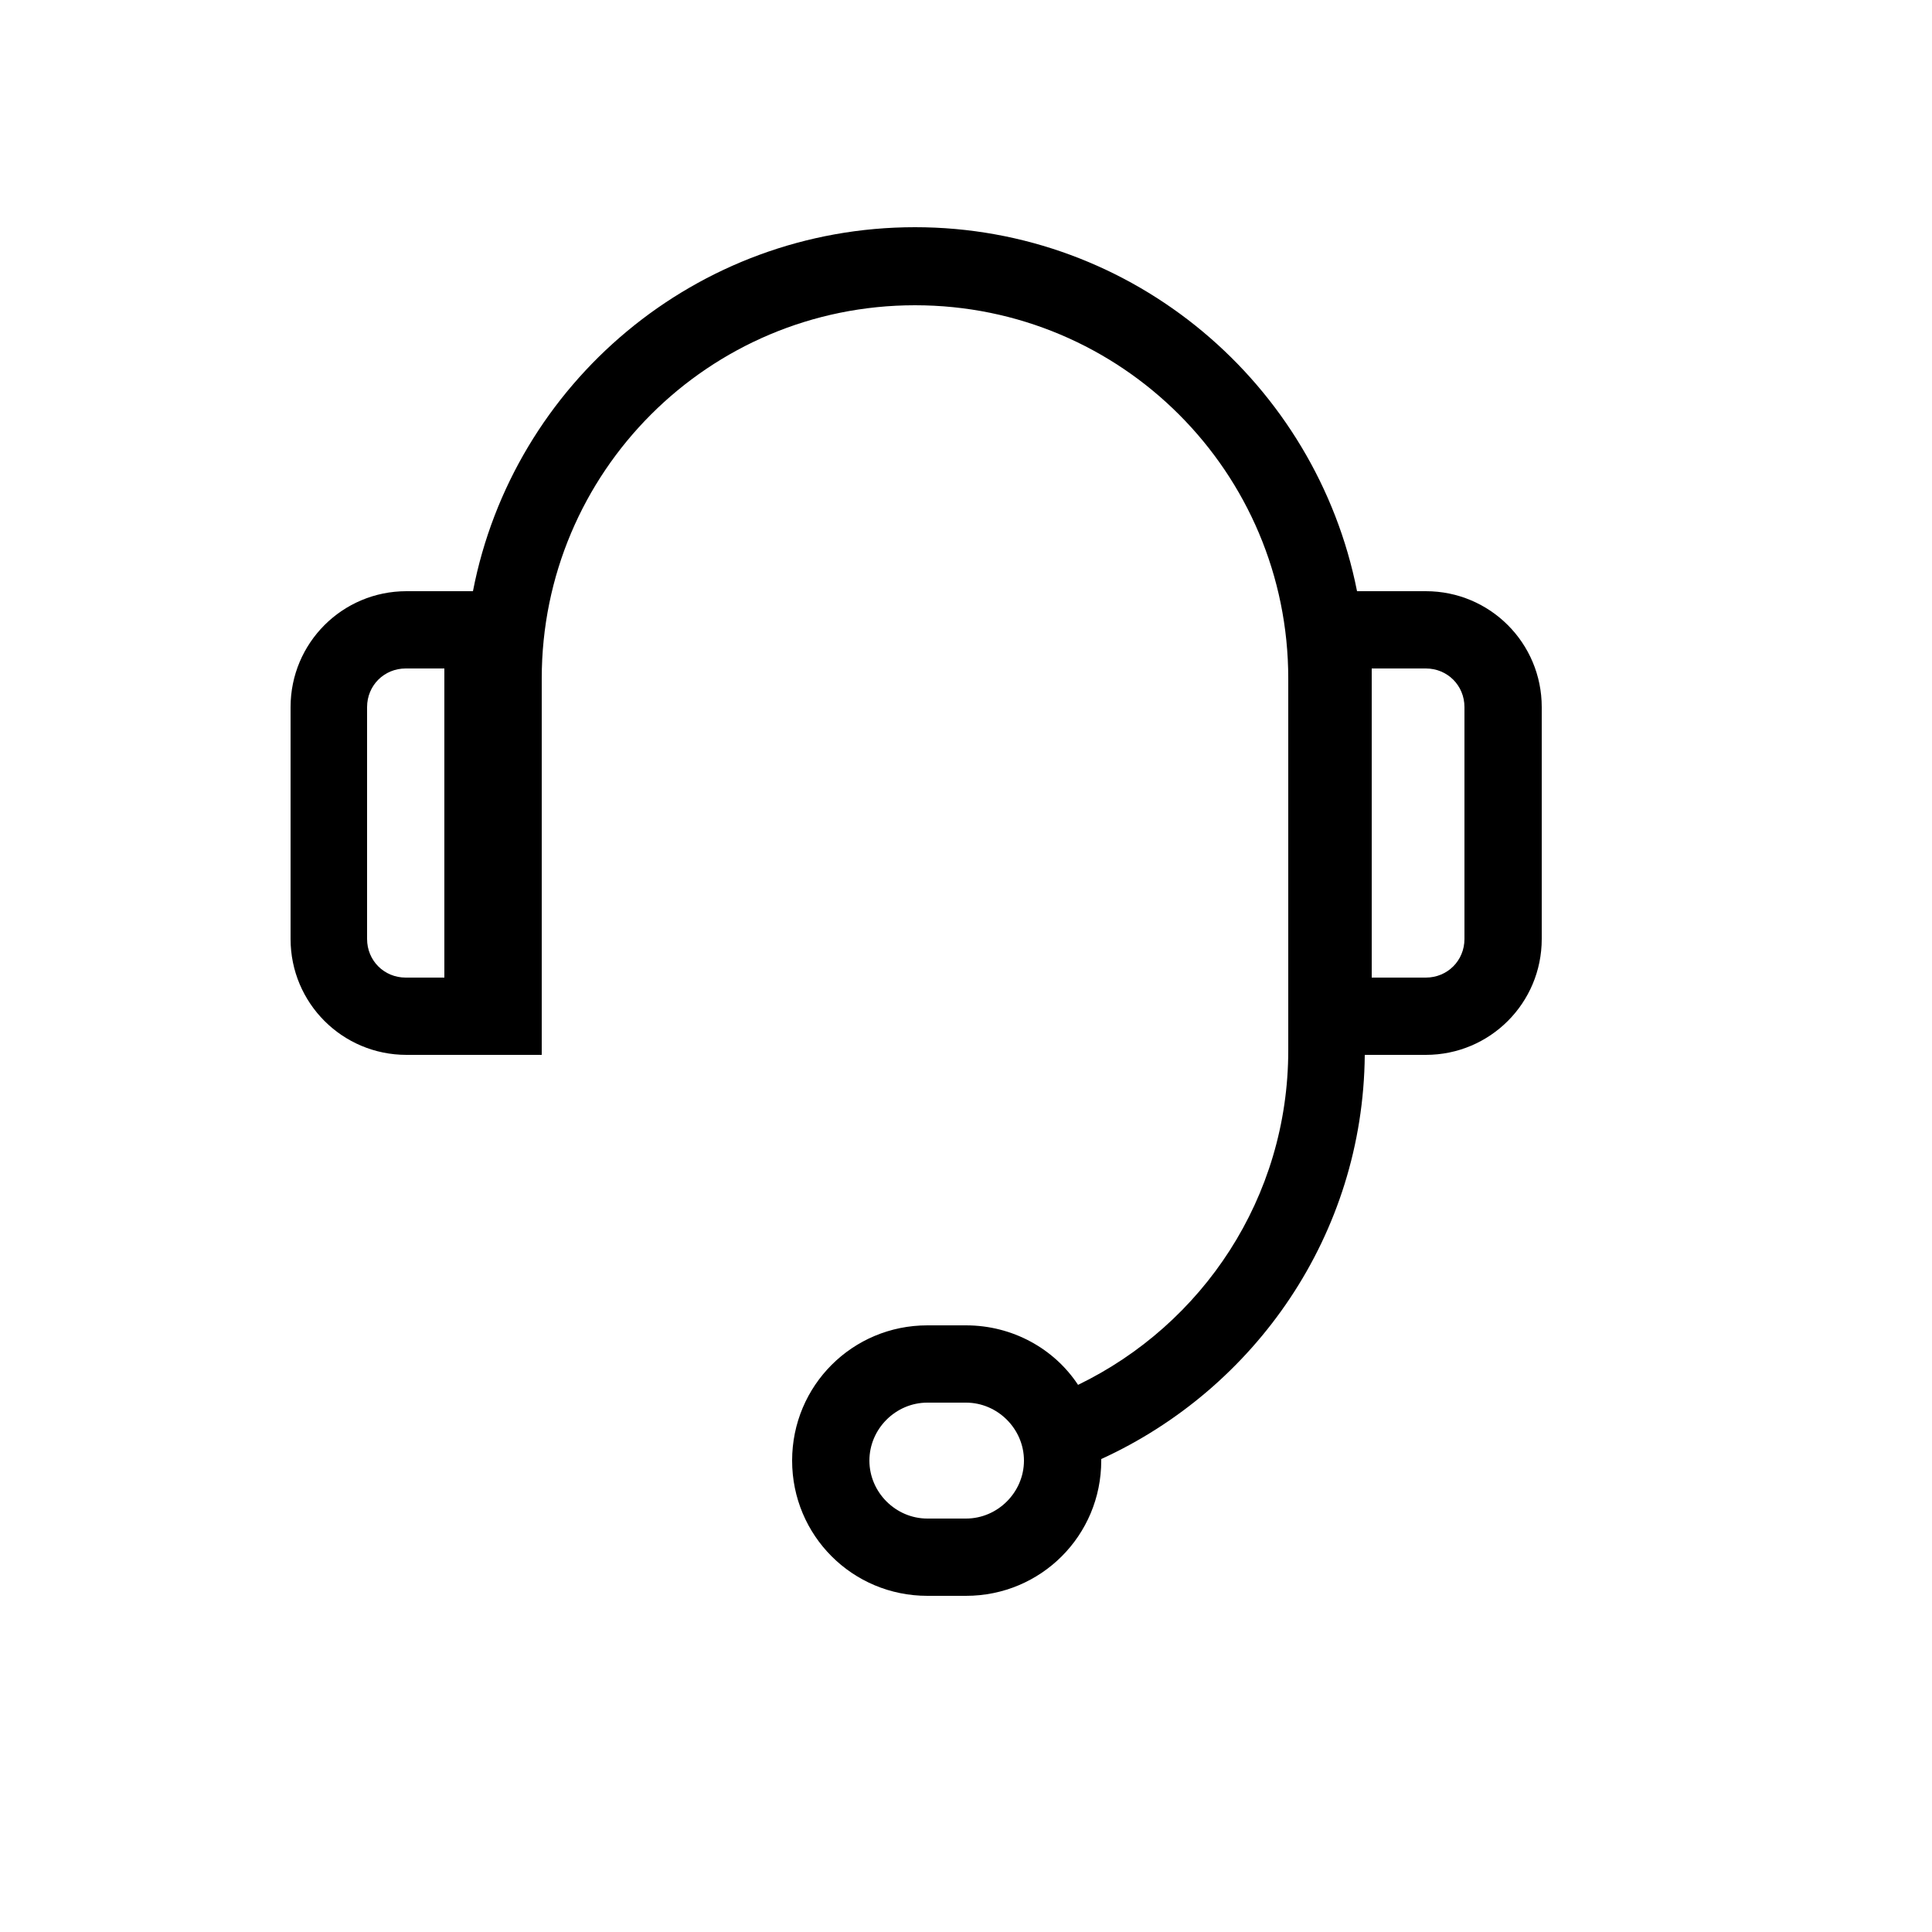 <svg width="25" height="25" viewBox="0 0 25 25" fill="none" xmlns="http://www.w3.org/2000/svg">
<path fill-rule="evenodd" clip-rule="evenodd" d="M18.45 7.65H17.56C17.03 4.97 14.67 2.94 11.84 2.94C9.01 2.94 6.64 4.96 6.12 7.65H5.26C4.43 7.65 3.76 8.32 3.76 9.15V12.15C3.76 12.98 4.43 13.65 5.26 13.65H7.01C7.01 13.65 7.01 13.61 7.01 13.59V8.78C7.01 6.11 9.17 3.95 11.84 3.95C14.51 3.95 16.67 6.11 16.67 8.78V13.59C16.67 15.5 15.56 17.14 13.95 17.92C13.64 17.45 13.1 17.15 12.5 17.15H12C11.03 17.15 10.25 17.93 10.25 18.9C10.25 19.87 11.03 20.65 12 20.65H12.5C13.47 20.65 14.25 19.87 14.25 18.9C14.25 18.9 14.25 18.89 14.25 18.88C16.24 17.97 17.64 15.98 17.66 13.65H18.45C19.28 13.65 19.95 12.98 19.95 12.15V9.15C19.95 8.32 19.28 7.65 18.45 7.65ZM5.75 12.65H5.25C4.97 12.65 4.75 12.43 4.75 12.15V9.15C4.75 8.87 4.97 8.65 5.25 8.65H5.75V12.65ZM12.5 19.65H12C11.59 19.65 11.25 19.31 11.25 18.9C11.25 18.49 11.59 18.15 12 18.15H12.5C12.91 18.15 13.25 18.49 13.25 18.9C13.25 19.31 12.91 19.65 12.5 19.65ZM18.95 12.15C18.95 12.43 18.73 12.65 18.45 12.65H17.75V8.65H18.45C18.73 8.65 18.95 8.87 18.95 9.15V12.15Z" fill="black"/>
</svg>

